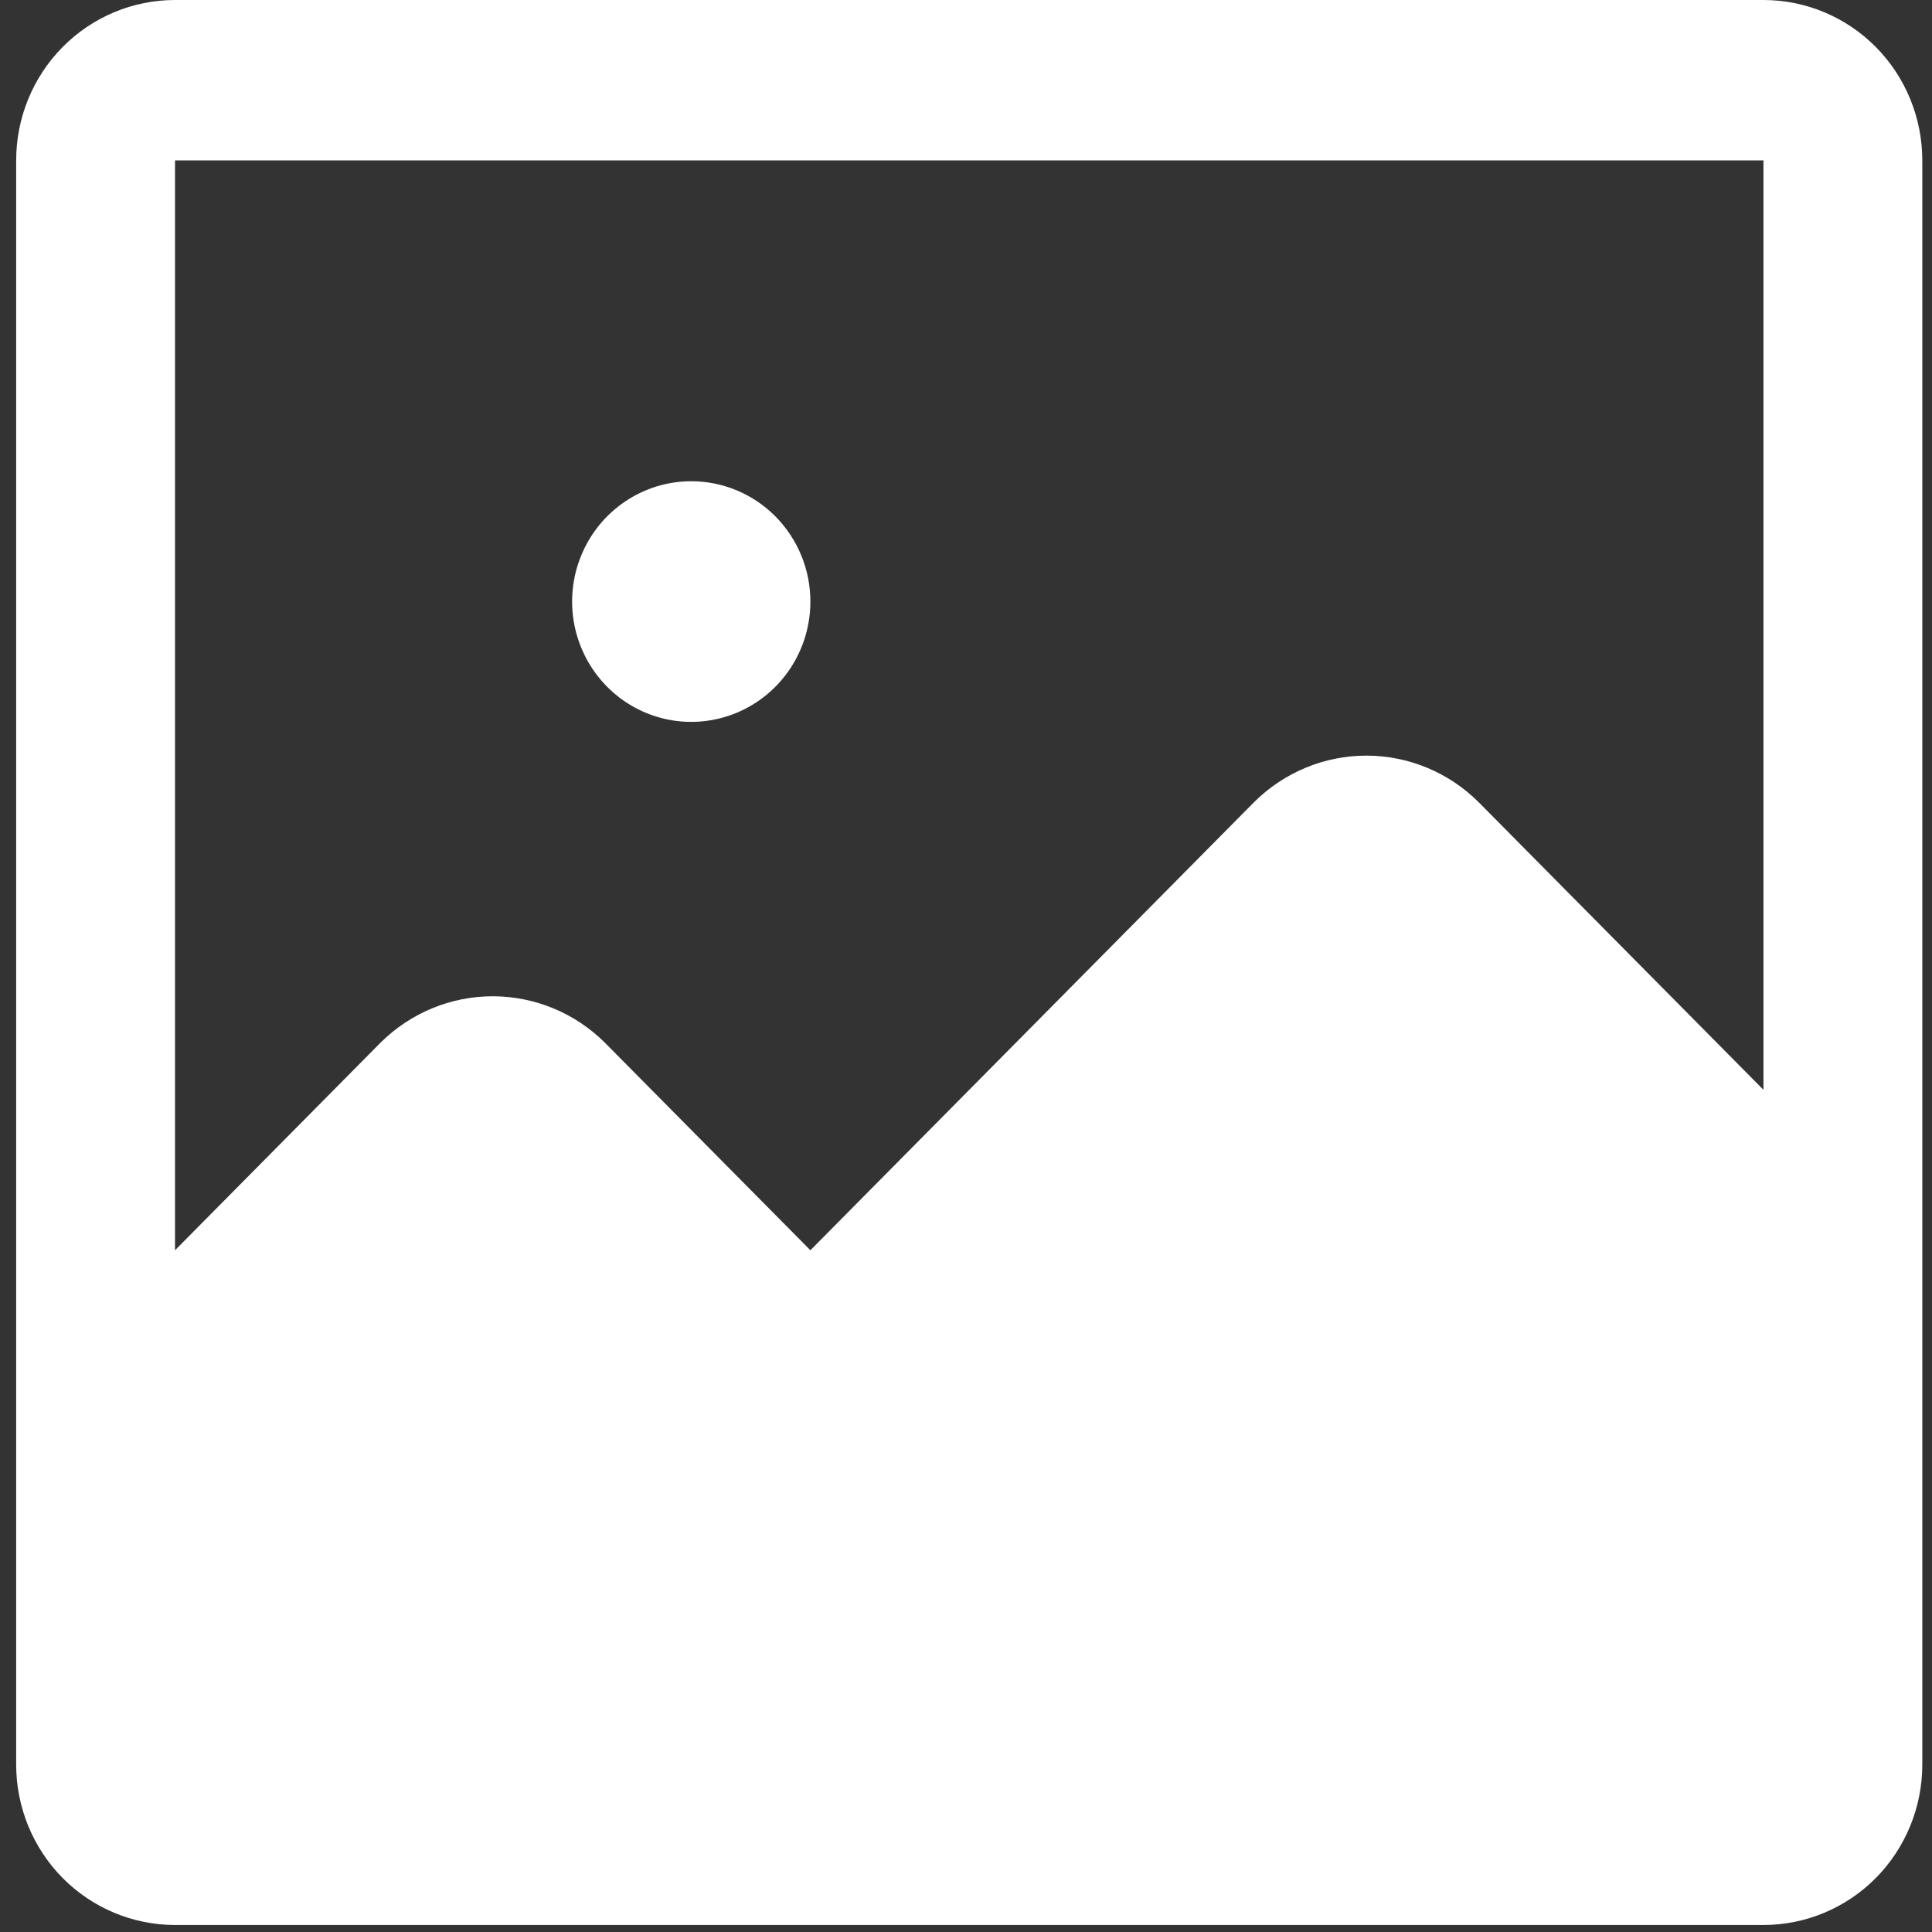 <svg width="46" height="46" viewBox="0 0 46 46" fill="none" xmlns="http://www.w3.org/2000/svg">
<rect x="0" y="0" width="46" height="46" fill="#333333" stroke="none"/>
<path d="M41.987 0H4.167C3.164 0 2.202 0.402 1.492 1.119C0.783 1.835 0.385 2.806 0.385 3.819V42.014C0.385 43.027 0.783 43.998 1.492 44.715C2.202 45.431 3.164 45.833 4.167 45.833H41.987C42.99 45.833 43.952 45.431 44.662 44.715C45.371 43.998 45.769 43.027 45.769 42.014V3.819C45.769 2.806 45.371 1.835 44.662 1.119C43.952 0.402 42.99 0 41.987 0ZM35.203 19.097C34.491 18.389 33.532 17.991 32.532 17.991C31.533 17.991 30.573 18.389 29.861 19.097L19.295 29.768L14.402 24.826C13.69 24.118 12.73 23.721 11.731 23.721C10.731 23.721 9.772 24.118 9.06 24.826L4.167 29.768V3.819H41.987V25.948L35.203 19.097ZM19.295 14.323C19.295 14.889 19.129 15.443 18.817 15.914C18.505 16.386 18.062 16.753 17.544 16.969C17.026 17.186 16.455 17.243 15.905 17.133C15.355 17.022 14.849 16.749 14.453 16.349C14.056 15.948 13.786 15.437 13.676 14.882C13.567 14.326 13.623 13.75 13.838 13.227C14.053 12.703 14.416 12.256 14.883 11.941C15.349 11.626 15.898 11.458 16.459 11.458C17.211 11.458 17.932 11.76 18.464 12.297C18.996 12.835 19.295 13.563 19.295 14.323Z" fill="white"/>
</svg>
